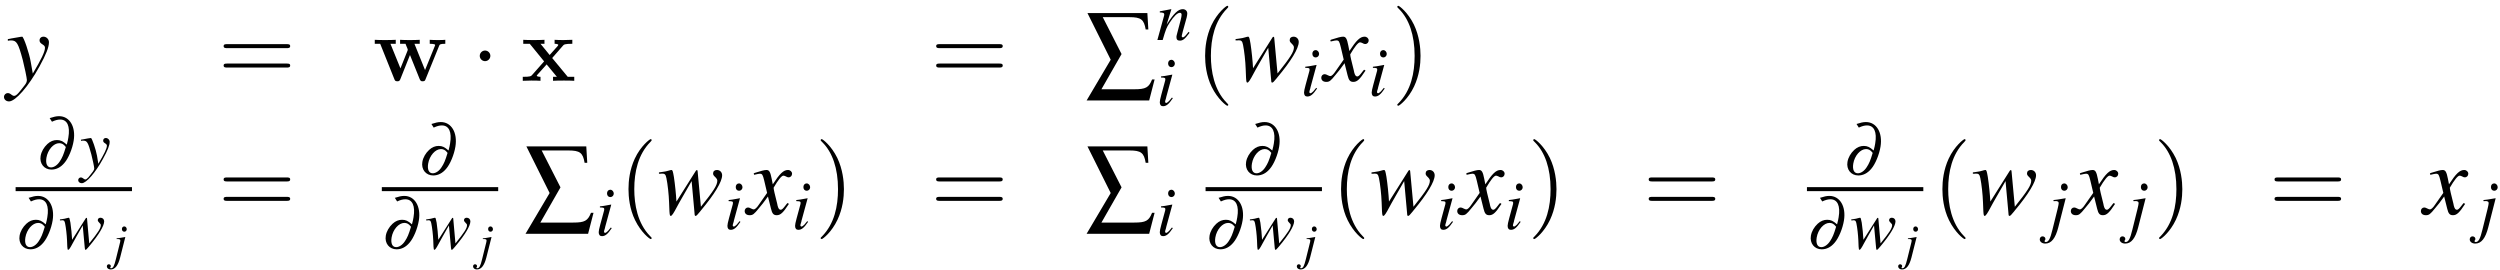 <?xml version="1.0" encoding="UTF-8"?>
<svg xmlns="http://www.w3.org/2000/svg" xmlns:xlink="http://www.w3.org/1999/xlink" width="324pt" height="35pt" viewBox="0 0 324 35" version="1.1">
<defs>
<g>
<symbol overflow="visible" id="glyph0-0">
<path style="stroke:none;" d=""/>
</symbol>
<symbol overflow="visible" id="glyph0-1">
<path style="stroke:none;" d="M 0.188 -5.188 C 0.359 -5.219 0.453 -5.234 0.594 -5.234 C 1.328 -5.234 1.531 -4.906 2.125 -2.688 C 2.344 -1.844 2.656 -0.328 2.656 -0.109 C 2.656 0.109 2.578 0.312 2.391 0.547 C 1.984 1.078 1.719 1.406 1.578 1.562 C 1.312 1.859 1.156 1.953 0.984 1.953 C 0.906 1.953 0.812 1.922 0.672 1.812 C 0.484 1.656 0.344 1.594 0.188 1.594 C -0.094 1.594 -0.312 1.812 -0.312 2.094 C -0.312 2.422 -0.031 2.672 0.344 2.672 C 1.172 2.672 2.875 0.719 4.281 -1.844 C 5.156 -3.438 5.516 -4.359 5.516 -5 C 5.516 -5.391 5.188 -5.719 4.812 -5.719 C 4.5 -5.719 4.297 -5.516 4.297 -5.234 C 4.297 -5.031 4.406 -4.891 4.656 -4.734 C 4.906 -4.578 5 -4.469 5 -4.281 C 5 -3.766 4.516 -2.766 3.422 -0.938 L 3.156 -2.438 C 2.969 -3.578 2.234 -5.719 2.047 -5.719 L 2 -5.719 C 1.984 -5.703 1.938 -5.703 1.875 -5.703 C 1.766 -5.688 1.297 -5.609 0.609 -5.484 C 0.547 -5.469 0.375 -5.422 0.188 -5.406 Z M 0.188 -5.188 "/>
</symbol>
<symbol overflow="visible" id="glyph0-2">
<path style="stroke:none;" d="M 0.203 -5.234 L 0.469 -5.234 C 0.484 -5.234 0.516 -5.234 0.578 -5.25 C 0.953 -5.266 1.078 -5.141 1.172 -4.656 C 1.328 -3.906 1.484 -2.531 1.516 -1.516 L 1.562 -0.375 C 1.594 0.125 1.625 0.234 1.734 0.234 C 1.875 0.234 2.094 -0.094 2.562 -0.984 C 2.625 -1.125 2.891 -1.578 3.281 -2.266 L 4.438 -4.281 L 4.812 -0.156 C 4.828 0.188 4.859 0.234 4.953 0.234 C 5.047 0.234 5.188 0.109 5.531 -0.328 C 5.547 -0.344 5.594 -0.406 5.641 -0.469 C 7.406 -2.578 8.391 -4.203 8.391 -5.031 C 8.391 -5.422 8.109 -5.719 7.719 -5.719 C 7.406 -5.719 7.219 -5.547 7.219 -5.266 C 7.219 -5.109 7.281 -5 7.484 -4.812 C 7.688 -4.609 7.766 -4.484 7.766 -4.328 C 7.766 -3.766 7.328 -3.062 5.641 -0.953 L 5.219 -5.516 C 5.219 -5.656 5.188 -5.703 5.109 -5.703 C 5.047 -5.703 5.016 -5.672 4.953 -5.562 L 2.469 -1.625 C 2.422 -2.531 2.281 -3.906 2.141 -4.812 C 2 -5.609 1.969 -5.719 1.812 -5.719 C 1.734 -5.719 1.594 -5.672 1.422 -5.625 C 1.281 -5.562 0.969 -5.516 0.547 -5.453 C 0.5 -5.453 0.359 -5.422 0.203 -5.406 Z M 0.203 -5.234 "/>
</symbol>
<symbol overflow="visible" id="glyph0-3">
<path style="stroke:none;" d="M 5.203 -1.438 C 5.109 -1.328 5.031 -1.25 4.922 -1.094 C 4.625 -0.703 4.469 -0.562 4.328 -0.562 C 4.125 -0.562 4.016 -0.734 3.922 -1.094 C 3.906 -1.203 3.891 -1.281 3.875 -1.328 C 3.547 -2.625 3.406 -3.219 3.406 -3.422 C 3.984 -4.422 4.438 -4.984 4.672 -4.984 C 4.75 -4.984 4.859 -4.953 4.984 -4.891 C 5.141 -4.797 5.234 -4.766 5.344 -4.766 C 5.609 -4.766 5.797 -4.969 5.797 -5.234 C 5.797 -5.5 5.562 -5.719 5.266 -5.719 C 4.688 -5.719 4.203 -5.25 3.297 -3.859 L 3.156 -4.578 C 2.984 -5.453 2.844 -5.719 2.484 -5.719 C 2.203 -5.719 1.766 -5.594 0.969 -5.344 L 0.828 -5.281 L 0.875 -5.094 C 1.375 -5.203 1.484 -5.234 1.609 -5.234 C 1.938 -5.234 2 -5.109 2.188 -4.344 L 2.562 -2.75 L 1.5 -1.234 C 1.25 -0.844 0.984 -0.609 0.844 -0.609 C 0.766 -0.609 0.641 -0.641 0.5 -0.719 C 0.344 -0.812 0.188 -0.859 0.094 -0.859 C -0.156 -0.859 -0.344 -0.656 -0.344 -0.406 C -0.344 -0.062 -0.094 0.141 0.297 0.141 C 0.703 0.141 0.859 0.031 1.5 -0.766 C 1.859 -1.172 2.125 -1.531 2.672 -2.281 L 3.062 -0.719 C 3.219 -0.062 3.391 0.141 3.812 0.141 C 4.297 0.141 4.641 -0.172 5.391 -1.328 Z M 5.203 -1.438 "/>
</symbol>
<symbol overflow="visible" id="glyph1-0">
<path style="stroke:none;" d=""/>
</symbol>
<symbol overflow="visible" id="glyph1-1">
<path style="stroke:none;" d="M 8.906 -4.234 C 9.094 -4.234 9.344 -4.234 9.344 -4.5 C 9.344 -4.75 9.094 -4.75 8.906 -4.75 L 1.156 -4.75 C 0.969 -4.75 0.719 -4.75 0.719 -4.5 C 0.719 -4.234 0.969 -4.234 1.172 -4.234 Z M 8.906 -1.719 C 9.094 -1.719 9.344 -1.719 9.344 -1.984 C 9.344 -2.234 9.094 -2.234 8.906 -2.234 L 1.172 -2.234 C 0.969 -2.234 0.719 -2.234 0.719 -1.984 C 0.719 -1.719 0.969 -1.719 1.156 -1.719 Z M 8.906 -1.719 "/>
</symbol>
<symbol overflow="visible" id="glyph1-2">
<path style="stroke:none;" d="M 4.281 3.109 C 4.281 3.062 4.281 3.047 4.062 2.828 C 2.453 1.188 2.031 -1.25 2.031 -3.234 C 2.031 -5.484 2.531 -7.75 4.125 -9.359 C 4.281 -9.516 4.281 -9.547 4.281 -9.578 C 4.281 -9.672 4.234 -9.719 4.156 -9.719 C 4.031 -9.719 2.859 -8.828 2.094 -7.188 C 1.438 -5.766 1.281 -4.328 1.281 -3.234 C 1.281 -2.234 1.422 -0.656 2.141 0.797 C 2.922 2.391 4.031 3.234 4.156 3.234 C 4.234 3.234 4.281 3.203 4.281 3.109 Z M 4.281 3.109 "/>
</symbol>
<symbol overflow="visible" id="glyph1-3">
<path style="stroke:none;" d="M 3.75 -3.234 C 3.75 -4.25 3.594 -5.812 2.891 -7.281 C 2.109 -8.875 1 -9.719 0.875 -9.719 C 0.797 -9.719 0.734 -9.656 0.734 -9.578 C 0.734 -9.547 0.734 -9.516 0.984 -9.281 C 2.25 -8 2.984 -5.953 2.984 -3.234 C 2.984 -1.016 2.516 1.25 0.906 2.891 C 0.734 3.047 0.734 3.062 0.734 3.109 C 0.734 3.188 0.797 3.234 0.875 3.234 C 1 3.234 2.156 2.359 2.922 0.719 C 3.594 -0.719 3.75 -2.156 3.75 -3.234 Z M 3.75 -3.234 "/>
</symbol>
<symbol overflow="visible" id="glyph2-0">
<path style="stroke:none;" d=""/>
</symbol>
<symbol overflow="visible" id="glyph2-1">
<path style="stroke:none;" d="M 8.609 -4.5 C 8.688 -4.703 8.719 -4.797 9.422 -4.797 L 9.422 -5.312 C 9.078 -5.281 8.922 -5.281 8.484 -5.281 C 8 -5.281 7.844 -5.281 7.406 -5.312 L 7.406 -4.797 C 7.516 -4.797 8.109 -4.797 8.109 -4.641 C 8.109 -4.625 8.109 -4.609 8.062 -4.5 L 6.797 -1.391 L 5.422 -4.797 L 6.109 -4.797 L 6.109 -5.312 C 5.828 -5.281 5.109 -5.281 4.797 -5.281 C 4.188 -5.281 4.156 -5.281 3.562 -5.312 L 3.562 -4.797 L 4.266 -4.797 C 4.297 -4.703 4.359 -4.547 4.406 -4.438 C 4.453 -4.359 4.562 -4.078 4.562 -4.016 C 4.562 -4 4.531 -3.906 4.516 -3.875 L 3.609 -1.609 L 2.312 -4.797 L 3 -4.797 L 3 -5.312 C 2.719 -5.281 1.906 -5.281 1.594 -5.281 C 1.203 -5.281 0.641 -5.281 0.281 -5.312 L 0.281 -4.797 L 0.984 -4.797 L 2.812 -0.234 C 2.891 -0.031 2.938 0.062 3.203 0.062 C 3.328 0.062 3.484 0.062 3.578 -0.172 L 4.844 -3.344 L 6.109 -0.203 C 6.219 0.062 6.344 0.062 6.484 0.062 C 6.75 0.062 6.797 -0.016 6.875 -0.234 Z M 8.609 -4.5 "/>
</symbol>
<symbol overflow="visible" id="glyph2-2">
<path style="stroke:none;" d="M 4.031 -2.953 L 5.422 -4.547 C 5.547 -4.703 5.656 -4.797 6.641 -4.797 L 6.641 -5.312 C 5.969 -5.281 5.953 -5.281 5.547 -5.281 C 5.203 -5.281 4.688 -5.281 4.344 -5.312 L 4.344 -4.797 C 4.578 -4.797 4.828 -4.734 4.828 -4.656 C 4.828 -4.625 4.766 -4.547 4.75 -4.516 L 3.703 -3.344 L 2.516 -4.797 L 3.031 -4.797 L 3.031 -5.312 C 2.75 -5.281 1.938 -5.281 1.609 -5.281 C 1.25 -5.281 0.609 -5.281 0.281 -5.312 L 0.281 -4.797 L 1.125 -4.797 L 2.984 -2.516 L 1.438 -0.766 C 1.297 -0.594 1.203 -0.516 0.219 -0.516 L 0.219 0 C 0.938 -0.031 0.953 -0.031 1.328 -0.031 C 1.672 -0.031 2.172 -0.031 2.516 0 L 2.516 -0.516 C 2.281 -0.516 2.031 -0.578 2.031 -0.656 C 2.031 -0.672 2.031 -0.688 2.109 -0.781 L 3.312 -2.125 L 4.641 -0.516 L 4.141 -0.516 L 4.141 0 C 4.422 -0.031 5.219 -0.031 5.562 -0.031 C 5.922 -0.031 6.547 -0.031 6.891 0 L 6.891 -0.516 L 6.047 -0.516 Z M 4.031 -2.953 "/>
</symbol>
<symbol overflow="visible" id="glyph3-0">
<path style="stroke:none;" d=""/>
</symbol>
<symbol overflow="visible" id="glyph3-1">
<path style="stroke:none;" d="M 2.484 -3.234 C 2.484 -3.609 2.172 -3.922 1.797 -3.922 C 1.422 -3.922 1.109 -3.609 1.109 -3.234 C 1.109 -2.859 1.422 -2.547 1.797 -2.547 C 2.172 -2.547 2.484 -2.859 2.484 -3.234 Z M 2.484 -3.234 "/>
</symbol>
<symbol overflow="visible" id="glyph4-0">
<path style="stroke:none;" d=""/>
</symbol>
<symbol overflow="visible" id="glyph4-1">
<path style="stroke:none;" d="M 2.281 -9.203 L 5.75 -9.203 C 7.234 -9.203 7.625 -8.906 7.844 -7.609 L 8.188 -7.609 L 8.062 -9.734 L 0.297 -9.734 L 3.312 -3.688 L 0.188 1.594 L 8.297 1.594 L 9 -1.125 L 8.672 -1.125 C 8.25 -0.078 7.859 0.141 6.359 0.141 L 2.109 0.141 L 4.719 -4.422 Z M 2.281 -9.203 "/>
</symbol>
<symbol overflow="visible" id="glyph5-0">
<path style="stroke:none;" d=""/>
</symbol>
<symbol overflow="visible" id="glyph5-1">
<path style="stroke:none;" d="M 4.172 -1.062 L 3.984 -0.828 C 3.719 -0.484 3.547 -0.344 3.422 -0.344 C 3.359 -0.344 3.281 -0.422 3.281 -0.484 C 3.281 -0.547 3.281 -0.547 3.406 -1.062 L 3.922 -2.922 C 3.969 -3.125 4 -3.312 4 -3.438 C 4 -3.766 3.766 -4 3.406 -4 C 2.828 -4 2.25 -3.453 1.328 -2 L 1.938 -3.984 L 1.906 -4 C 1.406 -3.891 1.219 -3.859 0.438 -3.719 L 0.438 -3.578 C 0.891 -3.562 1.016 -3.5 1.016 -3.328 C 1.016 -3.266 1 -3.219 1 -3.172 L 0.125 0 L 0.812 0 C 1.234 -1.438 1.312 -1.625 1.719 -2.25 C 2.25 -3.078 2.719 -3.531 3.047 -3.531 C 3.188 -3.531 3.266 -3.438 3.266 -3.266 C 3.266 -3.156 3.219 -2.859 3.141 -2.578 L 2.75 -1.094 C 2.625 -0.625 2.594 -0.5 2.594 -0.406 C 2.594 -0.062 2.734 0.078 3.031 0.078 C 3.438 0.078 3.672 -0.109 4.297 -0.938 Z M 4.172 -1.062 "/>
</symbol>
<symbol overflow="visible" id="glyph5-2">
<path style="stroke:none;" d="M 2.016 -1.031 C 1.797 -0.75 1.734 -0.672 1.641 -0.578 C 1.484 -0.422 1.344 -0.328 1.266 -0.328 C 1.203 -0.328 1.125 -0.406 1.125 -0.469 C 1.125 -0.547 1.156 -0.688 1.219 -0.859 C 1.219 -0.891 1.234 -0.953 1.266 -1.031 L 1.266 -1.062 L 2.062 -3.984 L 2.047 -4 C 1.125 -3.828 0.938 -3.797 0.594 -3.766 L 0.594 -3.625 C 1.062 -3.609 1.156 -3.594 1.156 -3.406 C 1.156 -3.328 1.141 -3.188 1.078 -3.016 L 0.641 -1.406 C 0.5 -0.875 0.438 -0.594 0.438 -0.422 C 0.438 -0.078 0.594 0.094 0.859 0.094 C 1.281 0.094 1.609 -0.172 2.125 -0.938 Z M 1.938 -5.922 C 1.688 -5.922 1.516 -5.719 1.516 -5.453 C 1.516 -5.156 1.688 -4.969 1.953 -4.969 C 2.188 -4.969 2.391 -5.172 2.391 -5.422 C 2.391 -5.688 2.188 -5.922 1.938 -5.922 Z M 1.938 -5.922 "/>
</symbol>
<symbol overflow="visible" id="glyph5-3">
<path style="stroke:none;" d="M 0.141 -3.625 C 0.25 -3.656 0.312 -3.656 0.422 -3.656 C 0.938 -3.656 1.062 -3.438 1.484 -1.875 C 1.641 -1.281 1.859 -0.234 1.859 -0.078 C 1.859 0.078 1.797 0.219 1.672 0.375 C 1.391 0.75 1.203 0.984 1.109 1.094 C 0.922 1.297 0.812 1.375 0.688 1.375 C 0.641 1.375 0.578 1.344 0.469 1.266 C 0.328 1.156 0.234 1.109 0.141 1.109 C -0.062 1.109 -0.219 1.266 -0.219 1.469 C -0.219 1.688 -0.016 1.859 0.25 1.859 C 0.828 1.859 2.016 0.5 2.984 -1.281 C 3.609 -2.406 3.859 -3.047 3.859 -3.5 C 3.859 -3.766 3.641 -4 3.359 -4 C 3.156 -4 3.016 -3.859 3.016 -3.656 C 3.016 -3.531 3.078 -3.422 3.266 -3.312 C 3.438 -3.203 3.5 -3.125 3.5 -3 C 3.5 -2.641 3.156 -1.938 2.391 -0.656 L 2.219 -1.703 C 2.078 -2.5 1.562 -4 1.438 -4 L 1.391 -4 C 1.391 -3.984 1.344 -3.984 1.312 -3.984 C 1.234 -3.984 0.906 -3.922 0.422 -3.828 C 0.375 -3.828 0.266 -3.797 0.141 -3.781 Z M 0.141 -3.625 "/>
</symbol>
<symbol overflow="visible" id="glyph5-4">
<path style="stroke:none;" d="M 0.141 -3.656 L 0.328 -3.656 C 0.328 -3.656 0.359 -3.656 0.406 -3.672 C 0.656 -3.688 0.75 -3.594 0.812 -3.25 C 0.922 -2.734 1.031 -1.781 1.062 -1.062 L 1.094 -0.266 C 1.109 0.094 1.141 0.156 1.219 0.156 C 1.312 0.156 1.469 -0.062 1.797 -0.688 C 1.844 -0.781 2.016 -1.109 2.297 -1.594 L 3.094 -3 L 3.359 -0.109 C 3.375 0.141 3.406 0.156 3.469 0.156 C 3.531 0.156 3.625 0.078 3.875 -0.234 C 3.875 -0.234 3.922 -0.281 3.953 -0.328 C 5.188 -1.797 5.875 -2.953 5.875 -3.531 C 5.875 -3.797 5.672 -4 5.406 -4 C 5.188 -4 5.047 -3.875 5.047 -3.688 C 5.047 -3.578 5.094 -3.5 5.234 -3.359 C 5.391 -3.219 5.438 -3.141 5.438 -3.031 C 5.438 -2.641 5.125 -2.141 3.938 -0.672 L 3.656 -3.859 C 3.656 -3.953 3.641 -3.984 3.578 -3.984 C 3.531 -3.984 3.5 -3.969 3.469 -3.891 L 1.719 -1.141 C 1.688 -1.781 1.594 -2.734 1.5 -3.359 C 1.391 -3.922 1.375 -4 1.266 -4 C 1.219 -4 1.109 -3.969 1 -3.938 C 0.891 -3.891 0.688 -3.859 0.375 -3.812 C 0.344 -3.812 0.25 -3.797 0.141 -3.781 Z M 0.141 -3.656 "/>
</symbol>
<symbol overflow="visible" id="glyph5-5">
<path style="stroke:none;" d="M 2.234 -3.984 L 2.203 -4 C 1.391 -3.859 0.938 -3.781 0.656 -3.766 L 0.656 -3.625 L 0.906 -3.625 L 0.969 -3.641 C 1.047 -3.641 1.219 -3.594 1.266 -3.547 C 1.312 -3.516 1.328 -3.438 1.328 -3.344 C 1.328 -3.25 1.281 -3.016 1.188 -2.625 L 0.531 0.031 C 0.234 1.266 0.016 1.672 -0.344 1.672 C -0.453 1.672 -0.5 1.625 -0.5 1.562 C -0.5 1.531 -0.5 1.516 -0.469 1.469 C -0.406 1.391 -0.391 1.344 -0.391 1.281 C -0.391 1.094 -0.547 0.938 -0.766 0.938 C -0.969 0.938 -1.125 1.109 -1.125 1.328 C -1.125 1.641 -0.828 1.875 -0.406 1.875 C 0.375 1.875 0.922 1.188 1.281 -0.25 Z M 2.047 -5.922 C 1.797 -5.922 1.625 -5.734 1.625 -5.453 C 1.625 -5.156 1.797 -4.969 2.062 -4.969 C 2.297 -4.969 2.5 -5.172 2.5 -5.422 C 2.5 -5.688 2.297 -5.922 2.047 -5.922 Z M 2.047 -5.922 "/>
</symbol>
<symbol overflow="visible" id="glyph6-0">
<path style="stroke:none;" d=""/>
</symbol>
<symbol overflow="visible" id="glyph6-1">
<path style="stroke:none;" d="M 1.984 -6.109 C 2.422 -6.312 2.734 -6.391 3.047 -6.391 C 3.969 -6.391 4.359 -5.531 4.109 -4.062 C 4.078 -3.797 4.016 -3.594 3.906 -3.141 C 3.391 -3.594 3.094 -3.734 2.625 -3.734 C 2.188 -3.734 1.781 -3.578 1.391 -3.219 C 0.938 -2.797 0.609 -2.234 0.516 -1.672 C 0.344 -0.688 0.969 0.094 1.922 0.094 C 2.547 0.094 3.125 -0.203 3.594 -0.766 C 4.125 -1.375 4.625 -2.594 4.797 -3.641 C 5.094 -5.453 4.281 -6.828 2.906 -6.828 C 2.547 -6.828 2.219 -6.75 1.688 -6.578 Z M 3.781 -2.828 C 3.484 -1.828 3.312 -1.438 3 -0.969 C 2.688 -0.484 2.25 -0.188 1.859 -0.188 C 1.359 -0.188 1.141 -0.672 1.266 -1.438 C 1.438 -2.469 2.188 -3.328 2.922 -3.328 C 3.234 -3.328 3.484 -3.203 3.719 -2.906 C 3.766 -2.859 3.766 -2.859 3.781 -2.828 Z M 3.781 -2.828 "/>
</symbol>
<symbol overflow="visible" id="glyph7-0">
<path style="stroke:none;" d=""/>
</symbol>
<symbol overflow="visible" id="glyph7-1">
<path style="stroke:none;" d="M 1.594 -2.844 L 1.578 -2.859 C 1 -2.75 0.672 -2.703 0.469 -2.688 L 0.469 -2.594 L 0.688 -2.594 C 0.75 -2.594 0.875 -2.562 0.906 -2.531 C 0.938 -2.516 0.953 -2.453 0.953 -2.391 C 0.953 -2.328 0.922 -2.141 0.844 -1.875 L 0.375 0.016 C 0.156 0.906 0.016 1.188 -0.25 1.188 C -0.328 1.188 -0.359 1.172 -0.359 1.125 C -0.359 1.094 -0.359 1.078 -0.328 1.047 C -0.297 1 -0.281 0.969 -0.281 0.906 C -0.281 0.781 -0.391 0.672 -0.547 0.672 C -0.688 0.672 -0.797 0.797 -0.797 0.938 C -0.797 1.172 -0.594 1.344 -0.297 1.344 C 0.266 1.344 0.656 0.844 0.922 -0.188 Z M 1.469 -4.234 C 1.281 -4.234 1.156 -4.094 1.156 -3.891 C 1.156 -3.688 1.281 -3.547 1.469 -3.547 C 1.641 -3.547 1.781 -3.688 1.781 -3.875 C 1.781 -4.062 1.641 -4.234 1.469 -4.234 Z M 1.469 -4.234 "/>
</symbol>
</g>
</defs>
<g id="surface1">
<g style="fill:rgb(0%,0%,0%);fill-opacity:1;">
  <use xlink:href="#glyph0-1" x="0.828" y="10.472"/>
</g>
<g style="fill:rgb(0%,0%,0%);fill-opacity:1;">
  <use xlink:href="#glyph1-1" x="28.263" y="10.472"/>
</g>
<g style="fill:rgb(0%,0%,0%);fill-opacity:1;">
  <use xlink:href="#glyph2-1" x="48.289" y="10.472"/>
</g>
<g style="fill:rgb(0%,0%,0%);fill-opacity:1;">
  <use xlink:href="#glyph3-1" x="61.067" y="10.472"/>
</g>
<g style="fill:rgb(0%,0%,0%);fill-opacity:1;">
  <use xlink:href="#glyph2-2" x="67.532" y="10.472"/>
</g>
<g style="fill:rgb(0%,0%,0%);fill-opacity:1;">
  <use xlink:href="#glyph1-1" x="120.61" y="10.472"/>
</g>
<g style="fill:rgb(0%,0%,0%);fill-opacity:1;">
  <use xlink:href="#glyph4-1" x="140.636" y="11.427"/>
</g>
<g style="fill:rgb(0%,0%,0%);fill-opacity:1;">
  <use xlink:href="#glyph5-1" x="149.87" y="5.188"/>
</g>
<g style="fill:rgb(0%,0%,0%);fill-opacity:1;">
  <use xlink:href="#glyph5-2" x="149.87" y="13.671"/>
</g>
<g style="fill:rgb(0%,0%,0%);fill-opacity:1;">
  <use xlink:href="#glyph1-2" x="154.901" y="10.472"/>
</g>
<g style="fill:rgb(0%,0%,0%);fill-opacity:1;">
  <use xlink:href="#glyph0-2" x="159.926" y="10.472"/>
</g>
<g style="fill:rgb(0%,0%,0%);fill-opacity:1;">
  <use xlink:href="#glyph5-2" x="168.565" y="12.415"/>
</g>
<g style="fill:rgb(0%,0%,0%);fill-opacity:1;">
  <use xlink:href="#glyph0-3" x="171.583" y="10.472"/>
</g>
<g style="fill:rgb(0%,0%,0%);fill-opacity:1;">
  <use xlink:href="#glyph5-2" x="177.333" y="12.415"/>
</g>
<g style="fill:rgb(0%,0%,0%);fill-opacity:1;">
  <use xlink:href="#glyph1-3" x="180.352" y="10.472"/>
</g>
<g style="fill:rgb(0%,0%,0%);fill-opacity:1;">
  <use xlink:href="#glyph6-1" x="4.75" y="21.884"/>
</g>
<g style="fill:rgb(0%,0%,0%);fill-opacity:1;">
  <use xlink:href="#glyph5-3" x="10.353" y="21.884"/>
</g>
<path style="fill:none;stroke-width:0.518;stroke-linecap:butt;stroke-linejoin:miter;stroke:rgb(0%,0%,0%);stroke-opacity:1;stroke-miterlimit:10;" d="M 65.023 -43.402 L 80.105 -43.402 " transform="matrix(1,0,0,-1,-63,-18.89)"/>
<g style="fill:rgb(0%,0%,0%);fill-opacity:1;">
  <use xlink:href="#glyph6-1" x="2.023" y="32.217"/>
</g>
<g style="fill:rgb(0%,0%,0%);fill-opacity:1;">
  <use xlink:href="#glyph5-4" x="7.626" y="32.217"/>
</g>
<g style="fill:rgb(0%,0%,0%);fill-opacity:1;">
  <use xlink:href="#glyph7-1" x="14.644" y="33.577"/>
</g>
<g style="fill:rgb(0%,0%,0%);fill-opacity:1;">
  <use xlink:href="#glyph1-1" x="28.263" y="27.749"/>
</g>
<g style="fill:rgb(0%,0%,0%);fill-opacity:1;">
  <use xlink:href="#glyph6-1" x="54.223" y="22.646"/>
</g>
<path style="fill:none;stroke-width:0.518;stroke-linecap:butt;stroke-linejoin:miter;stroke:rgb(0%,0%,0%);stroke-opacity:1;stroke-miterlimit:10;" d="M 112.484 -43.402 L 127.566 -43.402 " transform="matrix(1,0,0,-1,-63,-18.89)"/>
<g style="fill:rgb(0%,0%,0%);fill-opacity:1;">
  <use xlink:href="#glyph6-1" x="49.484" y="32.217"/>
</g>
<g style="fill:rgb(0%,0%,0%);fill-opacity:1;">
  <use xlink:href="#glyph5-4" x="55.087" y="32.217"/>
</g>
<g style="fill:rgb(0%,0%,0%);fill-opacity:1;">
  <use xlink:href="#glyph7-1" x="62.105" y="33.577"/>
</g>
<g style="fill:rgb(0%,0%,0%);fill-opacity:1;">
  <use xlink:href="#glyph4-1" x="67.92" y="28.704"/>
</g>
<g style="fill:rgb(0%,0%,0%);fill-opacity:1;">
  <use xlink:href="#glyph5-2" x="77.154" y="30.511"/>
</g>
<g style="fill:rgb(0%,0%,0%);fill-opacity:1;">
  <use xlink:href="#glyph1-2" x="80.172" y="27.749"/>
</g>
<g style="fill:rgb(0%,0%,0%);fill-opacity:1;">
  <use xlink:href="#glyph0-2" x="85.197" y="27.749"/>
</g>
<g style="fill:rgb(0%,0%,0%);fill-opacity:1;">
  <use xlink:href="#glyph5-2" x="93.836" y="29.692"/>
</g>
<g style="fill:rgb(0%,0%,0%);fill-opacity:1;">
  <use xlink:href="#glyph0-3" x="96.854" y="27.749"/>
</g>
<g style="fill:rgb(0%,0%,0%);fill-opacity:1;">
  <use xlink:href="#glyph5-2" x="102.604" y="29.692"/>
</g>
<g style="fill:rgb(0%,0%,0%);fill-opacity:1;">
  <use xlink:href="#glyph1-3" x="105.623" y="27.749"/>
</g>
<g style="fill:rgb(0%,0%,0%);fill-opacity:1;">
  <use xlink:href="#glyph1-1" x="120.606" y="27.749"/>
</g>
<g style="fill:rgb(0%,0%,0%);fill-opacity:1;">
  <use xlink:href="#glyph4-1" x="140.636" y="28.704"/>
</g>
<g style="fill:rgb(0%,0%,0%);fill-opacity:1;">
  <use xlink:href="#glyph5-2" x="149.87" y="30.511"/>
</g>
<g style="fill:rgb(0%,0%,0%);fill-opacity:1;">
  <use xlink:href="#glyph6-1" x="160.982" y="22.646"/>
</g>
<path style="fill:none;stroke-width:0.518;stroke-linecap:butt;stroke-linejoin:miter;stroke:rgb(0%,0%,0%);stroke-opacity:1;stroke-miterlimit:10;" d="M 219.242 -43.402 L 234.324 -43.402 " transform="matrix(1,0,0,-1,-63,-18.89)"/>
<g style="fill:rgb(0%,0%,0%);fill-opacity:1;">
  <use xlink:href="#glyph6-1" x="156.242" y="32.217"/>
</g>
<g style="fill:rgb(0%,0%,0%);fill-opacity:1;">
  <use xlink:href="#glyph5-4" x="161.845" y="32.217"/>
</g>
<g style="fill:rgb(0%,0%,0%);fill-opacity:1;">
  <use xlink:href="#glyph7-1" x="168.863" y="33.577"/>
</g>
<g style="fill:rgb(0%,0%,0%);fill-opacity:1;">
  <use xlink:href="#glyph1-2" x="172.519" y="27.749"/>
</g>
<g style="fill:rgb(0%,0%,0%);fill-opacity:1;">
  <use xlink:href="#glyph0-2" x="177.544" y="27.749"/>
</g>
<g style="fill:rgb(0%,0%,0%);fill-opacity:1;">
  <use xlink:href="#glyph5-2" x="186.182" y="29.692"/>
</g>
<g style="fill:rgb(0%,0%,0%);fill-opacity:1;">
  <use xlink:href="#glyph0-3" x="189.201" y="27.749"/>
</g>
<g style="fill:rgb(0%,0%,0%);fill-opacity:1;">
  <use xlink:href="#glyph5-2" x="194.951" y="29.692"/>
</g>
<g style="fill:rgb(0%,0%,0%);fill-opacity:1;">
  <use xlink:href="#glyph1-3" x="197.97" y="27.749"/>
</g>
<g style="fill:rgb(0%,0%,0%);fill-opacity:1;">
  <use xlink:href="#glyph1-1" x="212.953" y="27.749"/>
</g>
<g style="fill:rgb(0%,0%,0%);fill-opacity:1;">
  <use xlink:href="#glyph6-1" x="238.918" y="22.646"/>
</g>
<path style="fill:none;stroke-width:0.518;stroke-linecap:butt;stroke-linejoin:miter;stroke:rgb(0%,0%,0%);stroke-opacity:1;stroke-miterlimit:10;" d="M 297.18 -43.402 L 312.262 -43.402 " transform="matrix(1,0,0,-1,-63,-18.89)"/>
<g style="fill:rgb(0%,0%,0%);fill-opacity:1;">
  <use xlink:href="#glyph6-1" x="234.178" y="32.217"/>
</g>
<g style="fill:rgb(0%,0%,0%);fill-opacity:1;">
  <use xlink:href="#glyph5-4" x="239.781" y="32.217"/>
</g>
<g style="fill:rgb(0%,0%,0%);fill-opacity:1;">
  <use xlink:href="#glyph7-1" x="246.799" y="33.577"/>
</g>
<g style="fill:rgb(0%,0%,0%);fill-opacity:1;">
  <use xlink:href="#glyph1-2" x="250.455" y="27.749"/>
</g>
<g style="fill:rgb(0%,0%,0%);fill-opacity:1;">
  <use xlink:href="#glyph0-2" x="255.48" y="27.749"/>
</g>
<g style="fill:rgb(0%,0%,0%);fill-opacity:1;">
  <use xlink:href="#glyph5-5" x="265.478" y="29.692"/>
</g>
<g style="fill:rgb(0%,0%,0%);fill-opacity:1;">
  <use xlink:href="#glyph0-3" x="268.723" y="27.749"/>
</g>
<g style="fill:rgb(0%,0%,0%);fill-opacity:1;">
  <use xlink:href="#glyph5-5" x="275.834" y="29.692"/>
</g>
<g style="fill:rgb(0%,0%,0%);fill-opacity:1;">
  <use xlink:href="#glyph1-3" x="279.079" y="27.749"/>
</g>
<g style="fill:rgb(0%,0%,0%);fill-opacity:1;">
  <use xlink:href="#glyph1-1" x="294.062" y="27.749"/>
</g>
<g style="fill:rgb(0%,0%,0%);fill-opacity:1;">
  <use xlink:href="#glyph0-3" x="314.092" y="27.749"/>
</g>
<g style="fill:rgb(0%,0%,0%);fill-opacity:1;">
  <use xlink:href="#glyph5-5" x="321.202" y="29.692"/>
</g>
</g>
</svg>
